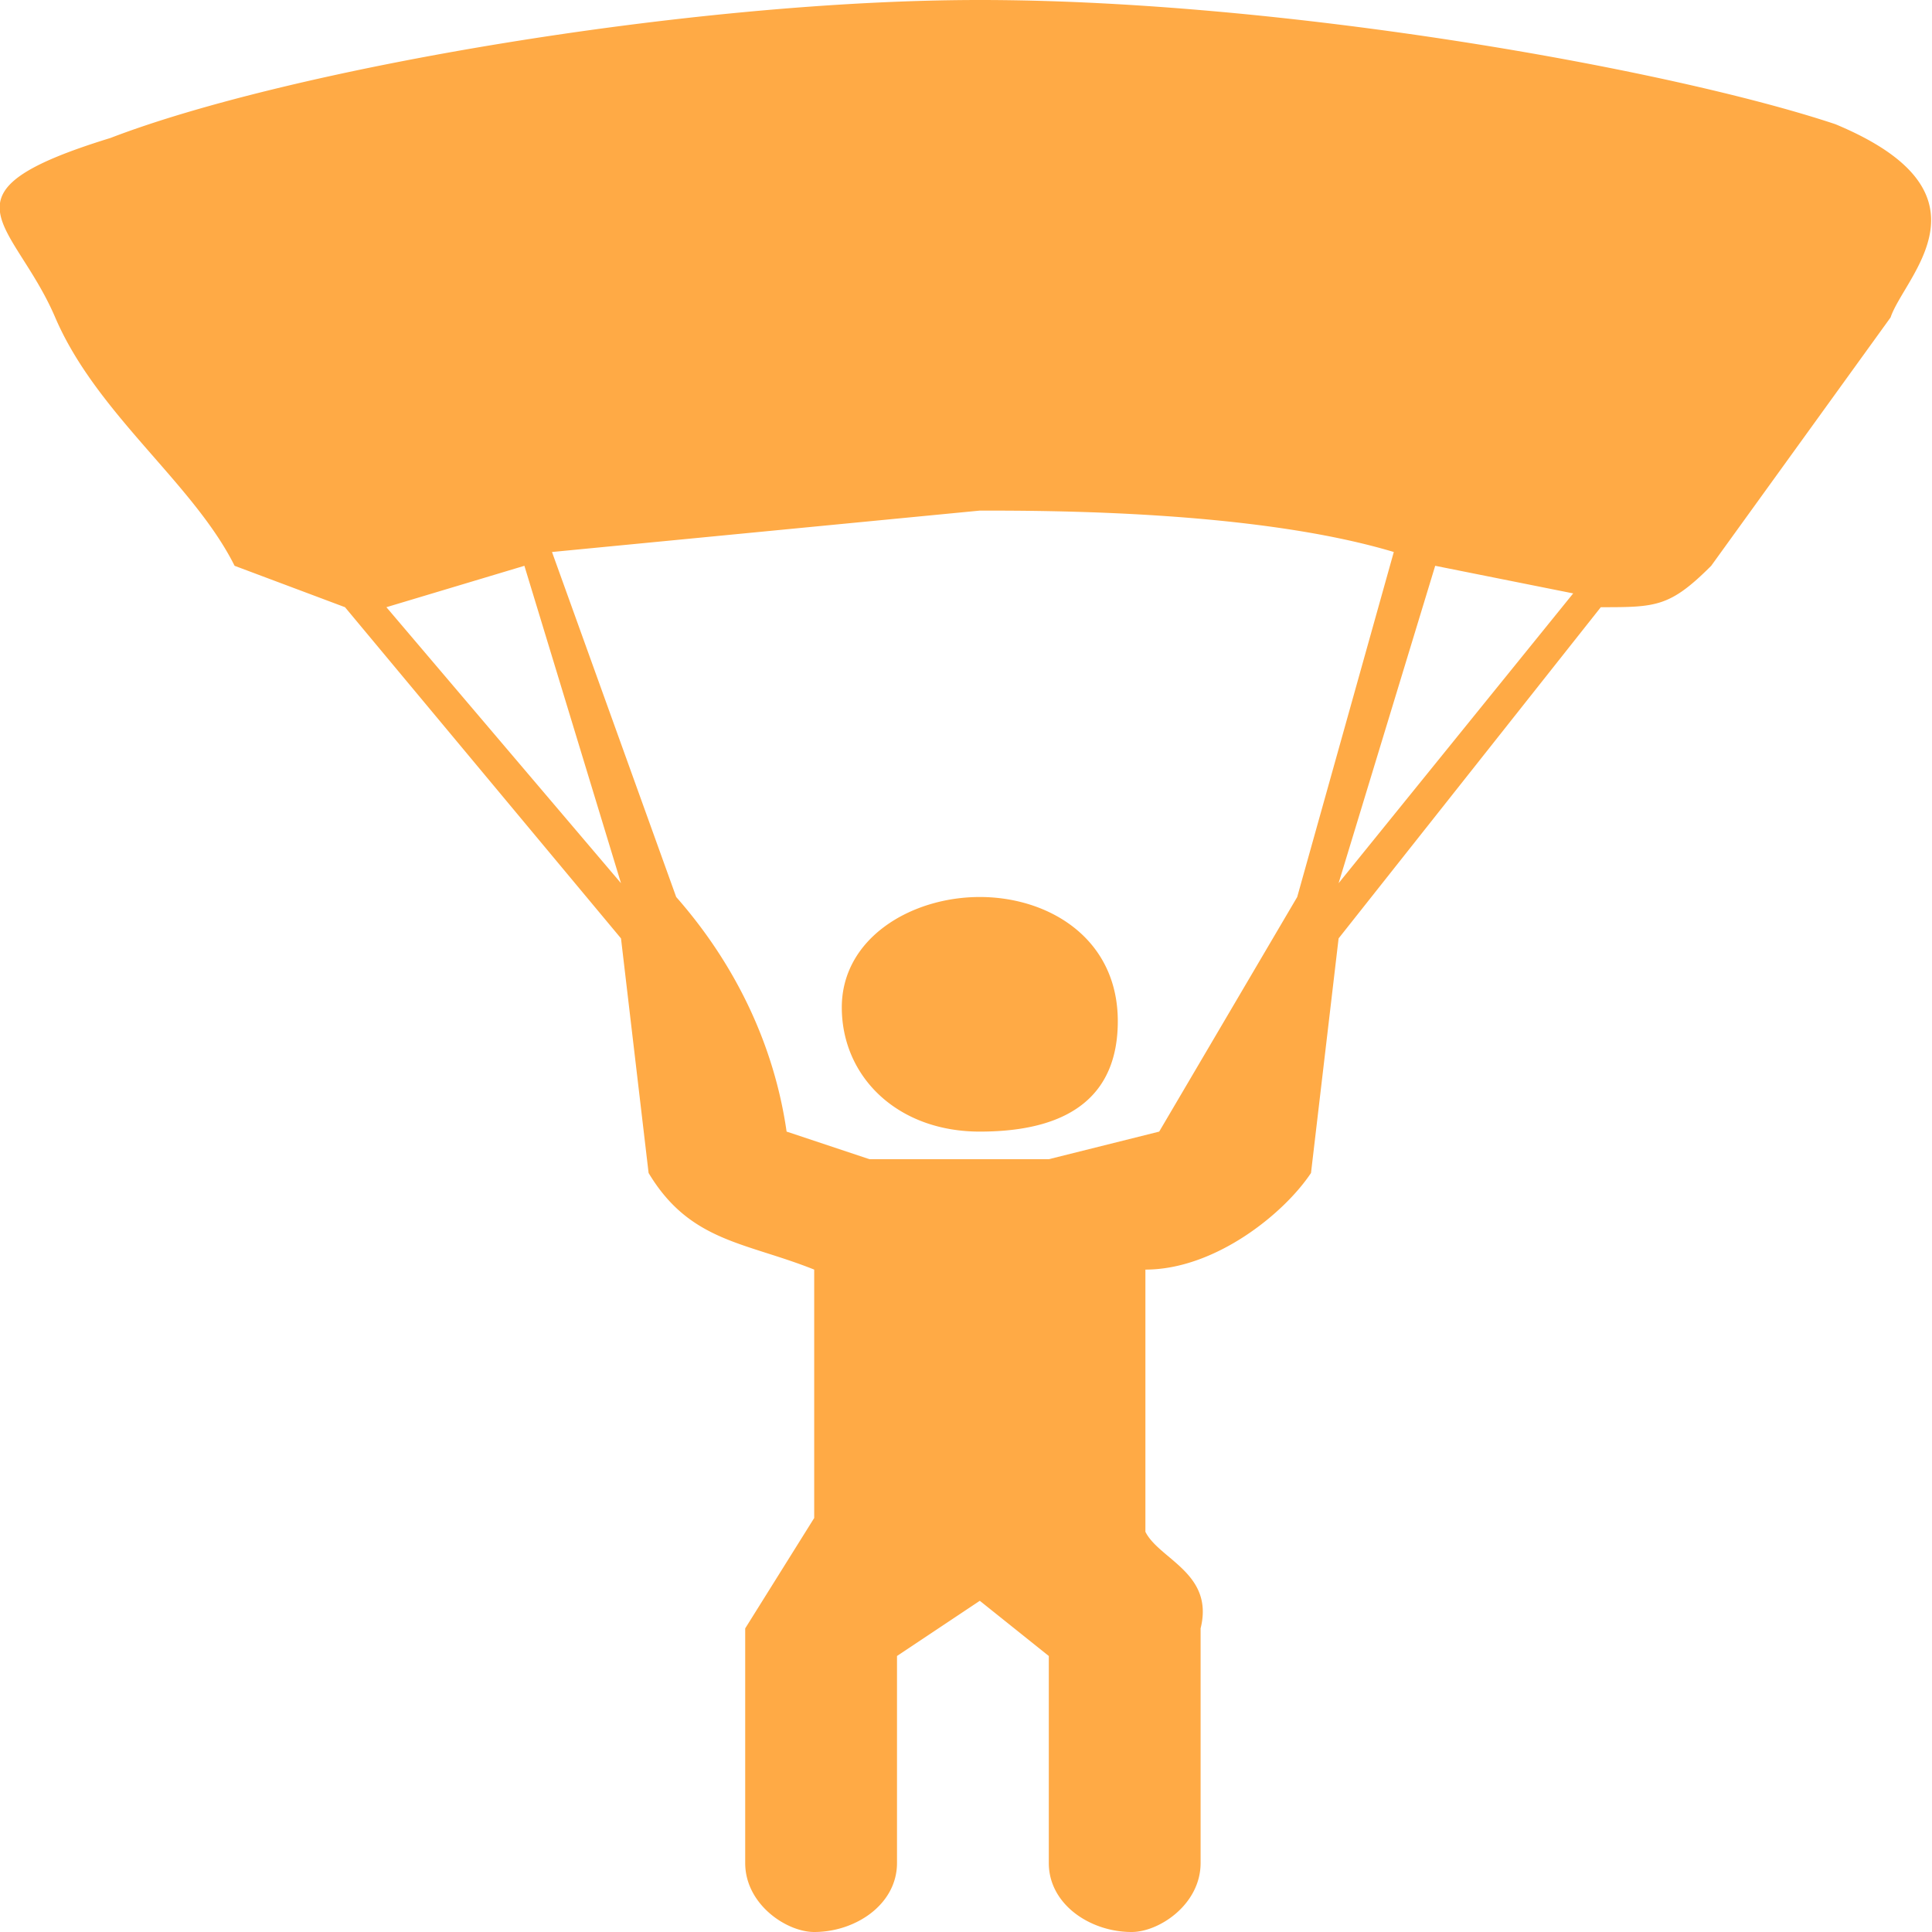 <svg xmlns="http://www.w3.org/2000/svg" height="14" width="14"><path d="M7.1 0C5 0 2.1.5.8 1c-1.3.4-.7.6-.4 1.3.3.7 1 1.2 1.3 1.8l.8.3 2 2.4.2 1.7c.3.5.7.5 1.2.7V11l-.5.8v1.7c0 .3.3.5.5.5.3 0 .6-.2.6-.5V12l.6-.4.5.4v1.5c0 .3.3.5.6.5.2 0 .5-.2.5-.5v-1.7c.1-.4-.3-.5-.4-.7V9.2c.5 0 1-.4 1.2-.7l.2-1.7 1.9-2.4c.4 0 .5 0 .8-.3l1.3-1.8c.1-.3.8-.9-.4-1.4-1.2-.4-4-.9-6.2-.9zm0 3.7c.5 0 2 0 3 .3l-.7 2.5-1 1.7-.8.2H6.3l-.6-.2a4 3.5 0 00-.8-1.7L4 4zm-3.3.4l.7 2.3-1.7-2zm6.6 0l1 .2-1.7 2.1zM7.1 6.5c-.5 0-1 .3-1 .8s.4.9 1 .9c.7 0 1-.3 1-.8 0-.6-.5-.9-1-.9z" fill="#ffaa45"/></svg>
